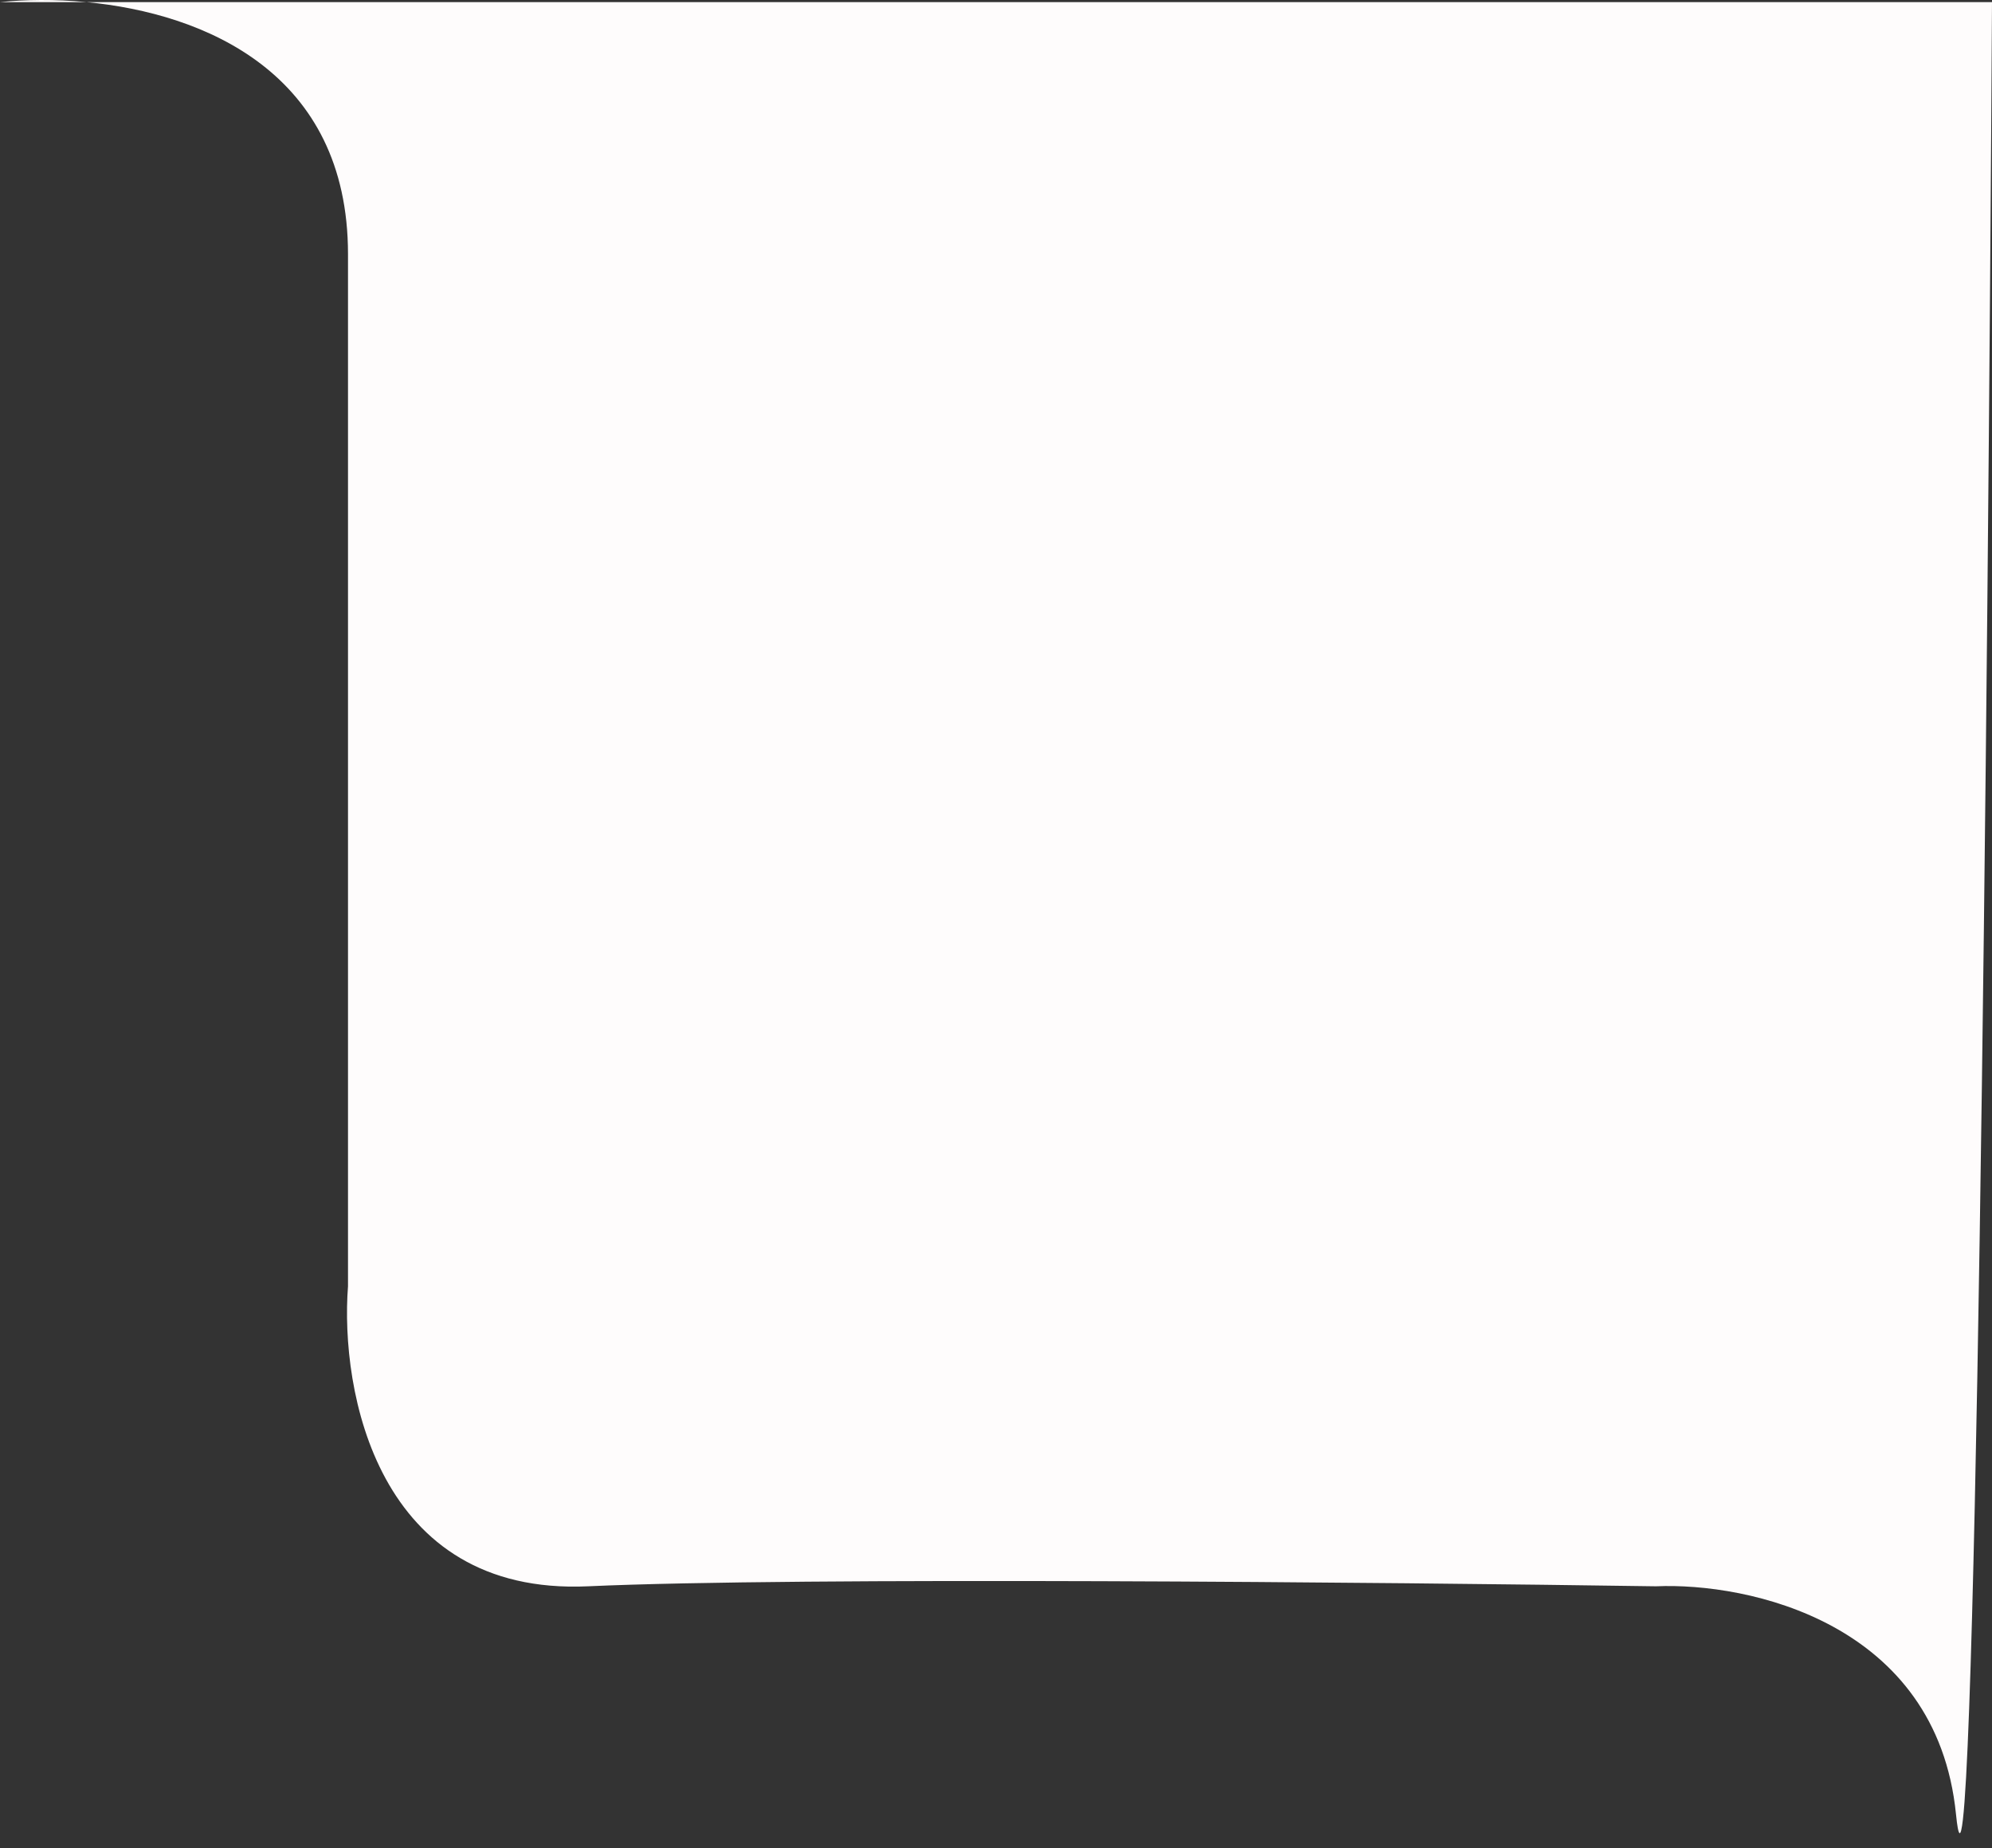 <svg width="83" height="77" viewBox="0 0 83 77" fill="none" xmlns="http://www.w3.org/2000/svg">
<rect x="0" y="0" width="83" height="77" fill="#333333" stroke="none"/>
<path d="M0 0.088C1.03 -0.019 2.278 -0.039 3.606 0.088H83C82.833 28.588 82.3 83.588 81.5 75.588C80.7 67.588 72.833 65.921 69 66.088C57.833 65.921 33.3 65.688 24.5 66.088C15.7 66.488 14.167 57.921 14.5 53.588V10.588C14.5 3.033 8.513 0.556 3.606 0.088H0Z" fill="#FEFCFC"/>
</svg>
